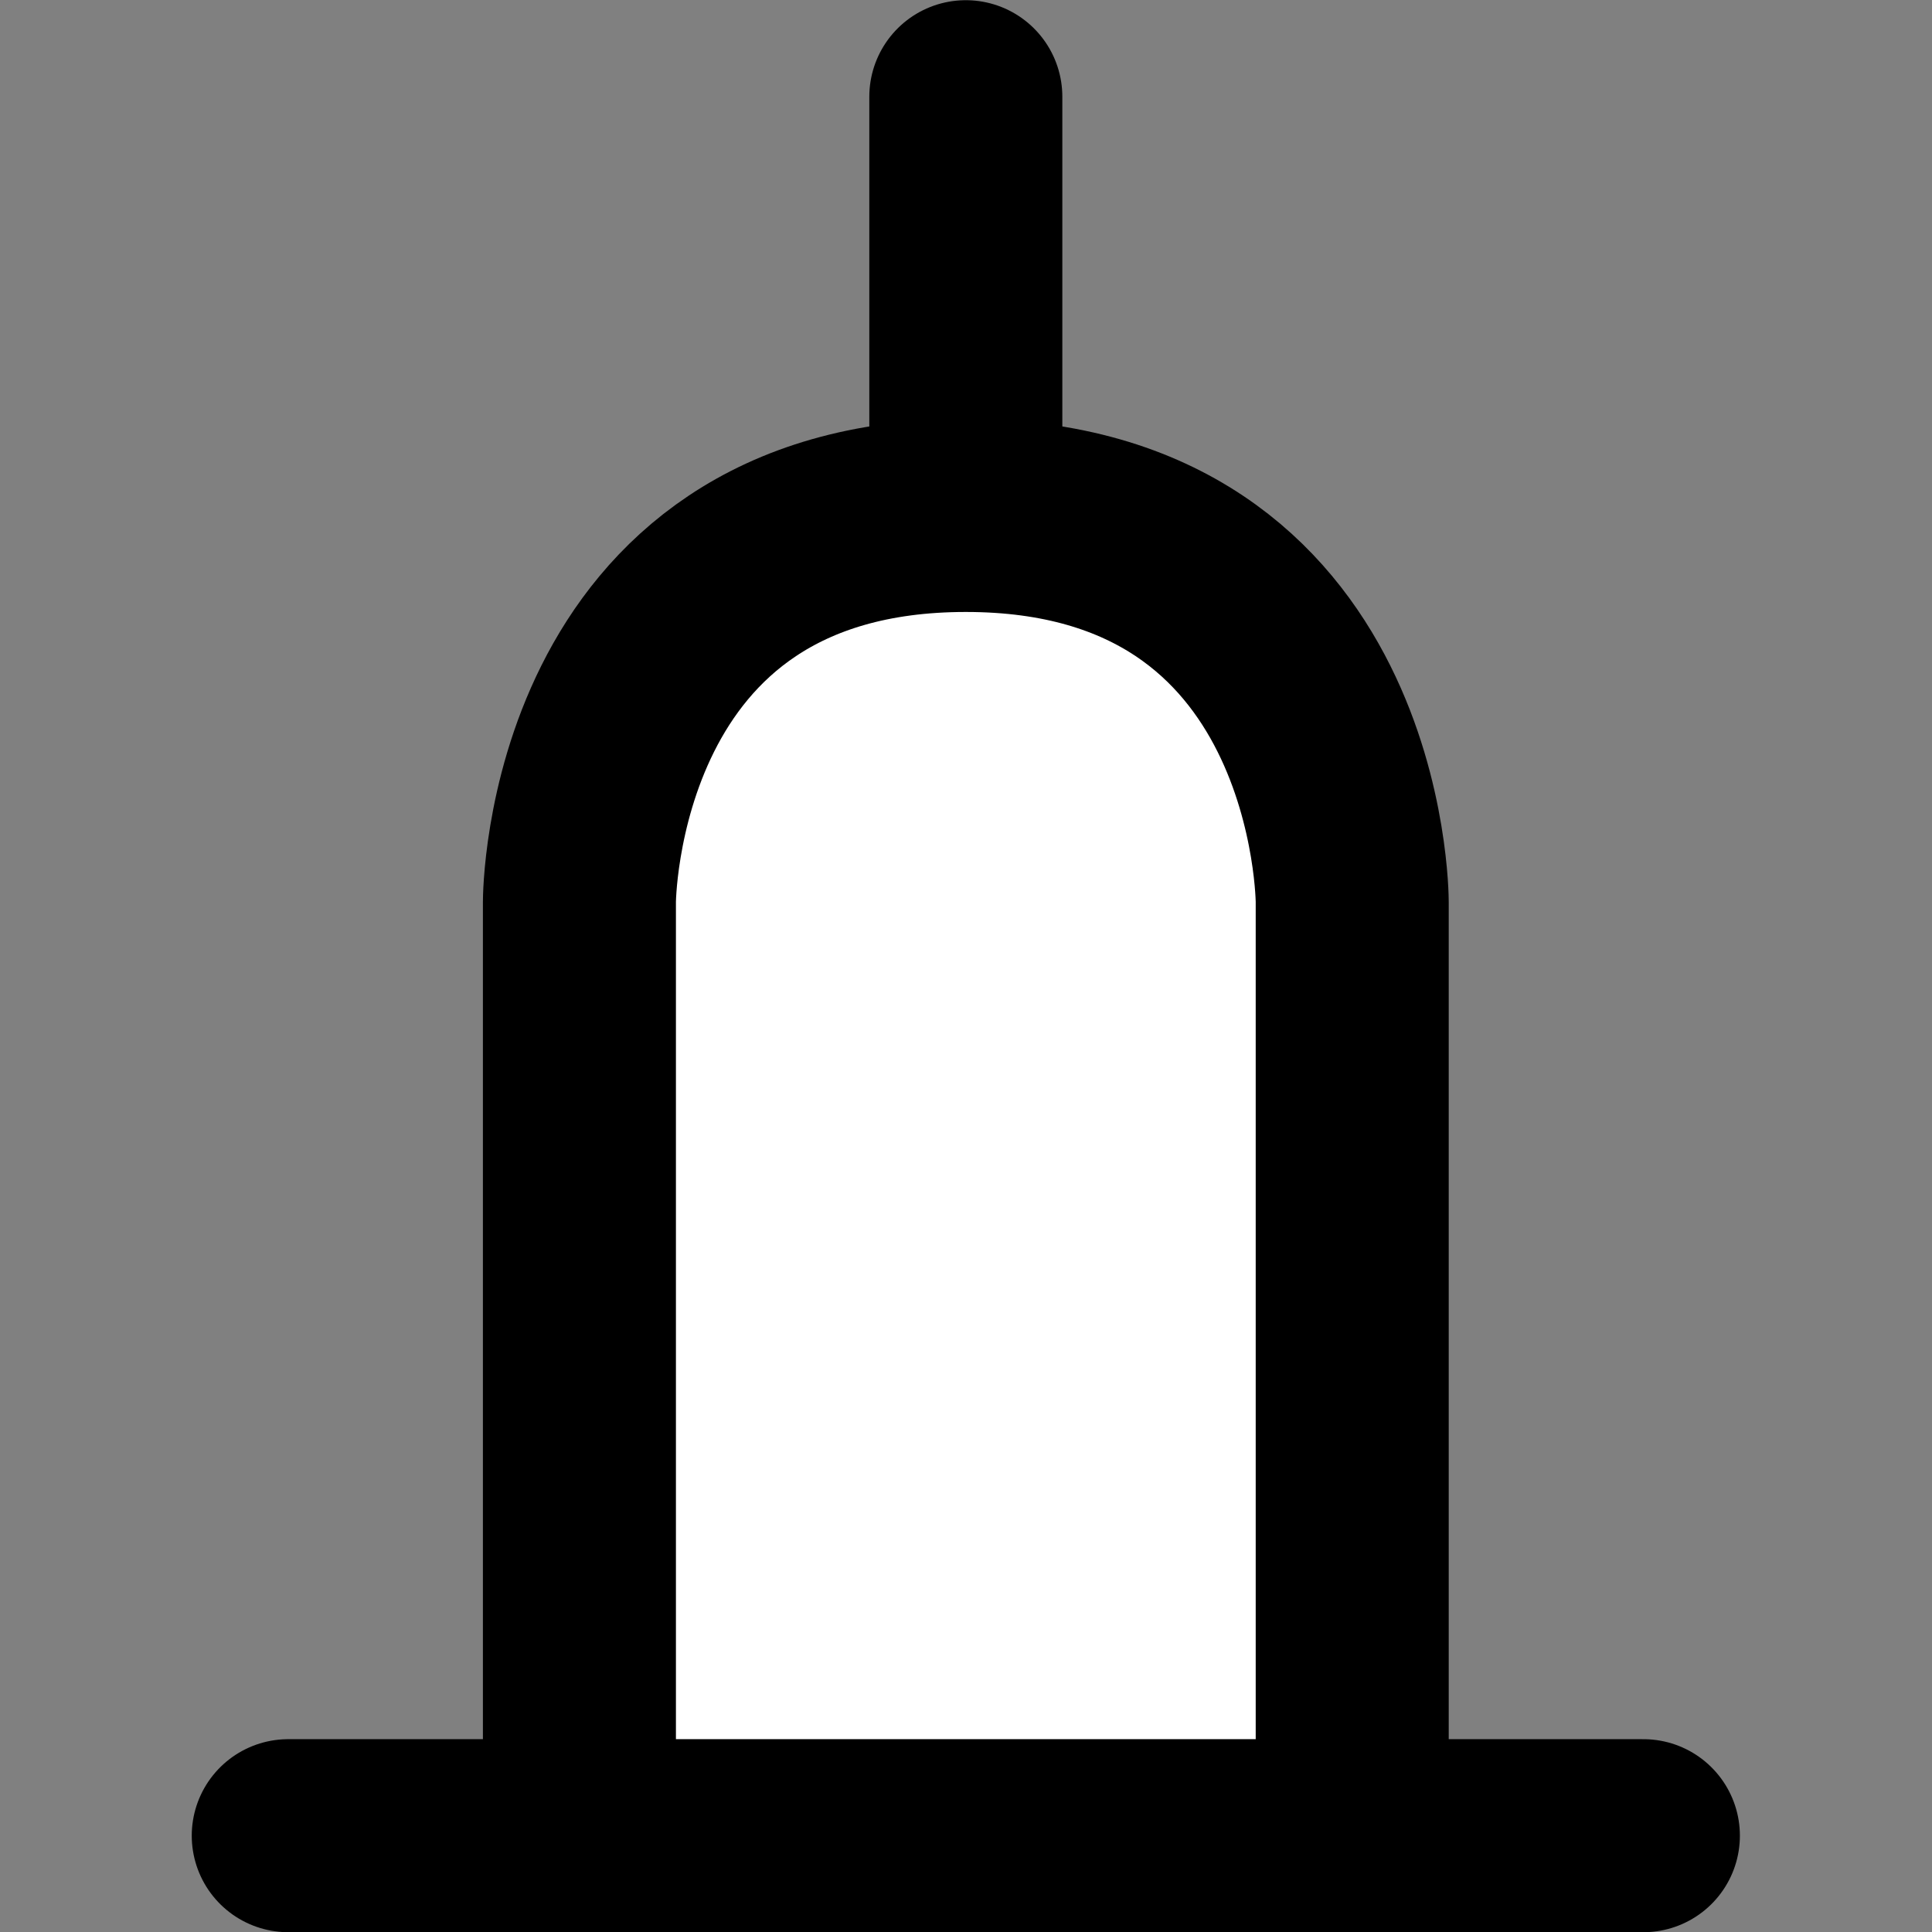 <?xml version="1.0" encoding="UTF-8" standalone="no"?>
<!-- Created with Inkscape (http://www.inkscape.org/) -->

<svg
   xmlns:dc="http://purl.org/dc/elements/1.1/"
   xmlns:cc="http://creativecommons.org/ns#"
   xmlns:rdf="http://www.w3.org/1999/02/22-rdf-syntax-ns#"
   xmlns:svg="http://www.w3.org/2000/svg"
   xmlns="http://www.w3.org/2000/svg"
   version="1.1"
   width="5.315"
   height="5.315"
   id="svg2">
  <rect width="100%" height="100%" fill="#808080" stroke="none"/>
  <defs
     id="defs4" />
  <g
     transform="translate(0,-1047.047)"
     id="layer1">
    <g
       transform="translate(0.531,3.0239868e-5)"
       id="g4024">
      <path
         d="m 0.262,1052.097 3.728,0"
         id="path4010"
         style="fill:#000000;fill-opacity:1;fill-rule:nonzero;stroke:#000000;stroke-width:0.531;stroke-linecap:round;stroke-linejoin:round;stroke-miterlimit:4;stroke-opacity:1;stroke-dasharray:none" />
      <path
         d="m 2.126,1048.465 -10e-8,-1.152"
         id="path4012"
         style="fill:#000000;fill-opacity:1;fill-rule:nonzero;stroke:#000000;stroke-width:0.531;stroke-linecap:round;stroke-linejoin:round;stroke-miterlimit:4;stroke-opacity:1;stroke-dasharray:none" />
      <path
         d="m 1.063,1052.097 1e-7,-2.569 c 0,0 0,-1.063 1.063,-1.063 1.063,0 1.063,1.063 1.063,1.063 l -10e-8,2.569 z"
         id="path4014"
         style="fill:#ffffff;fill-opacity:1;fill-rule:nonzero;stroke:#000000;stroke-width:0.531;stroke-linecap:round;stroke-linejoin:round;stroke-miterlimit:4;stroke-opacity:1;stroke-dasharray:none" />
    </g>
  </g>
</svg>
